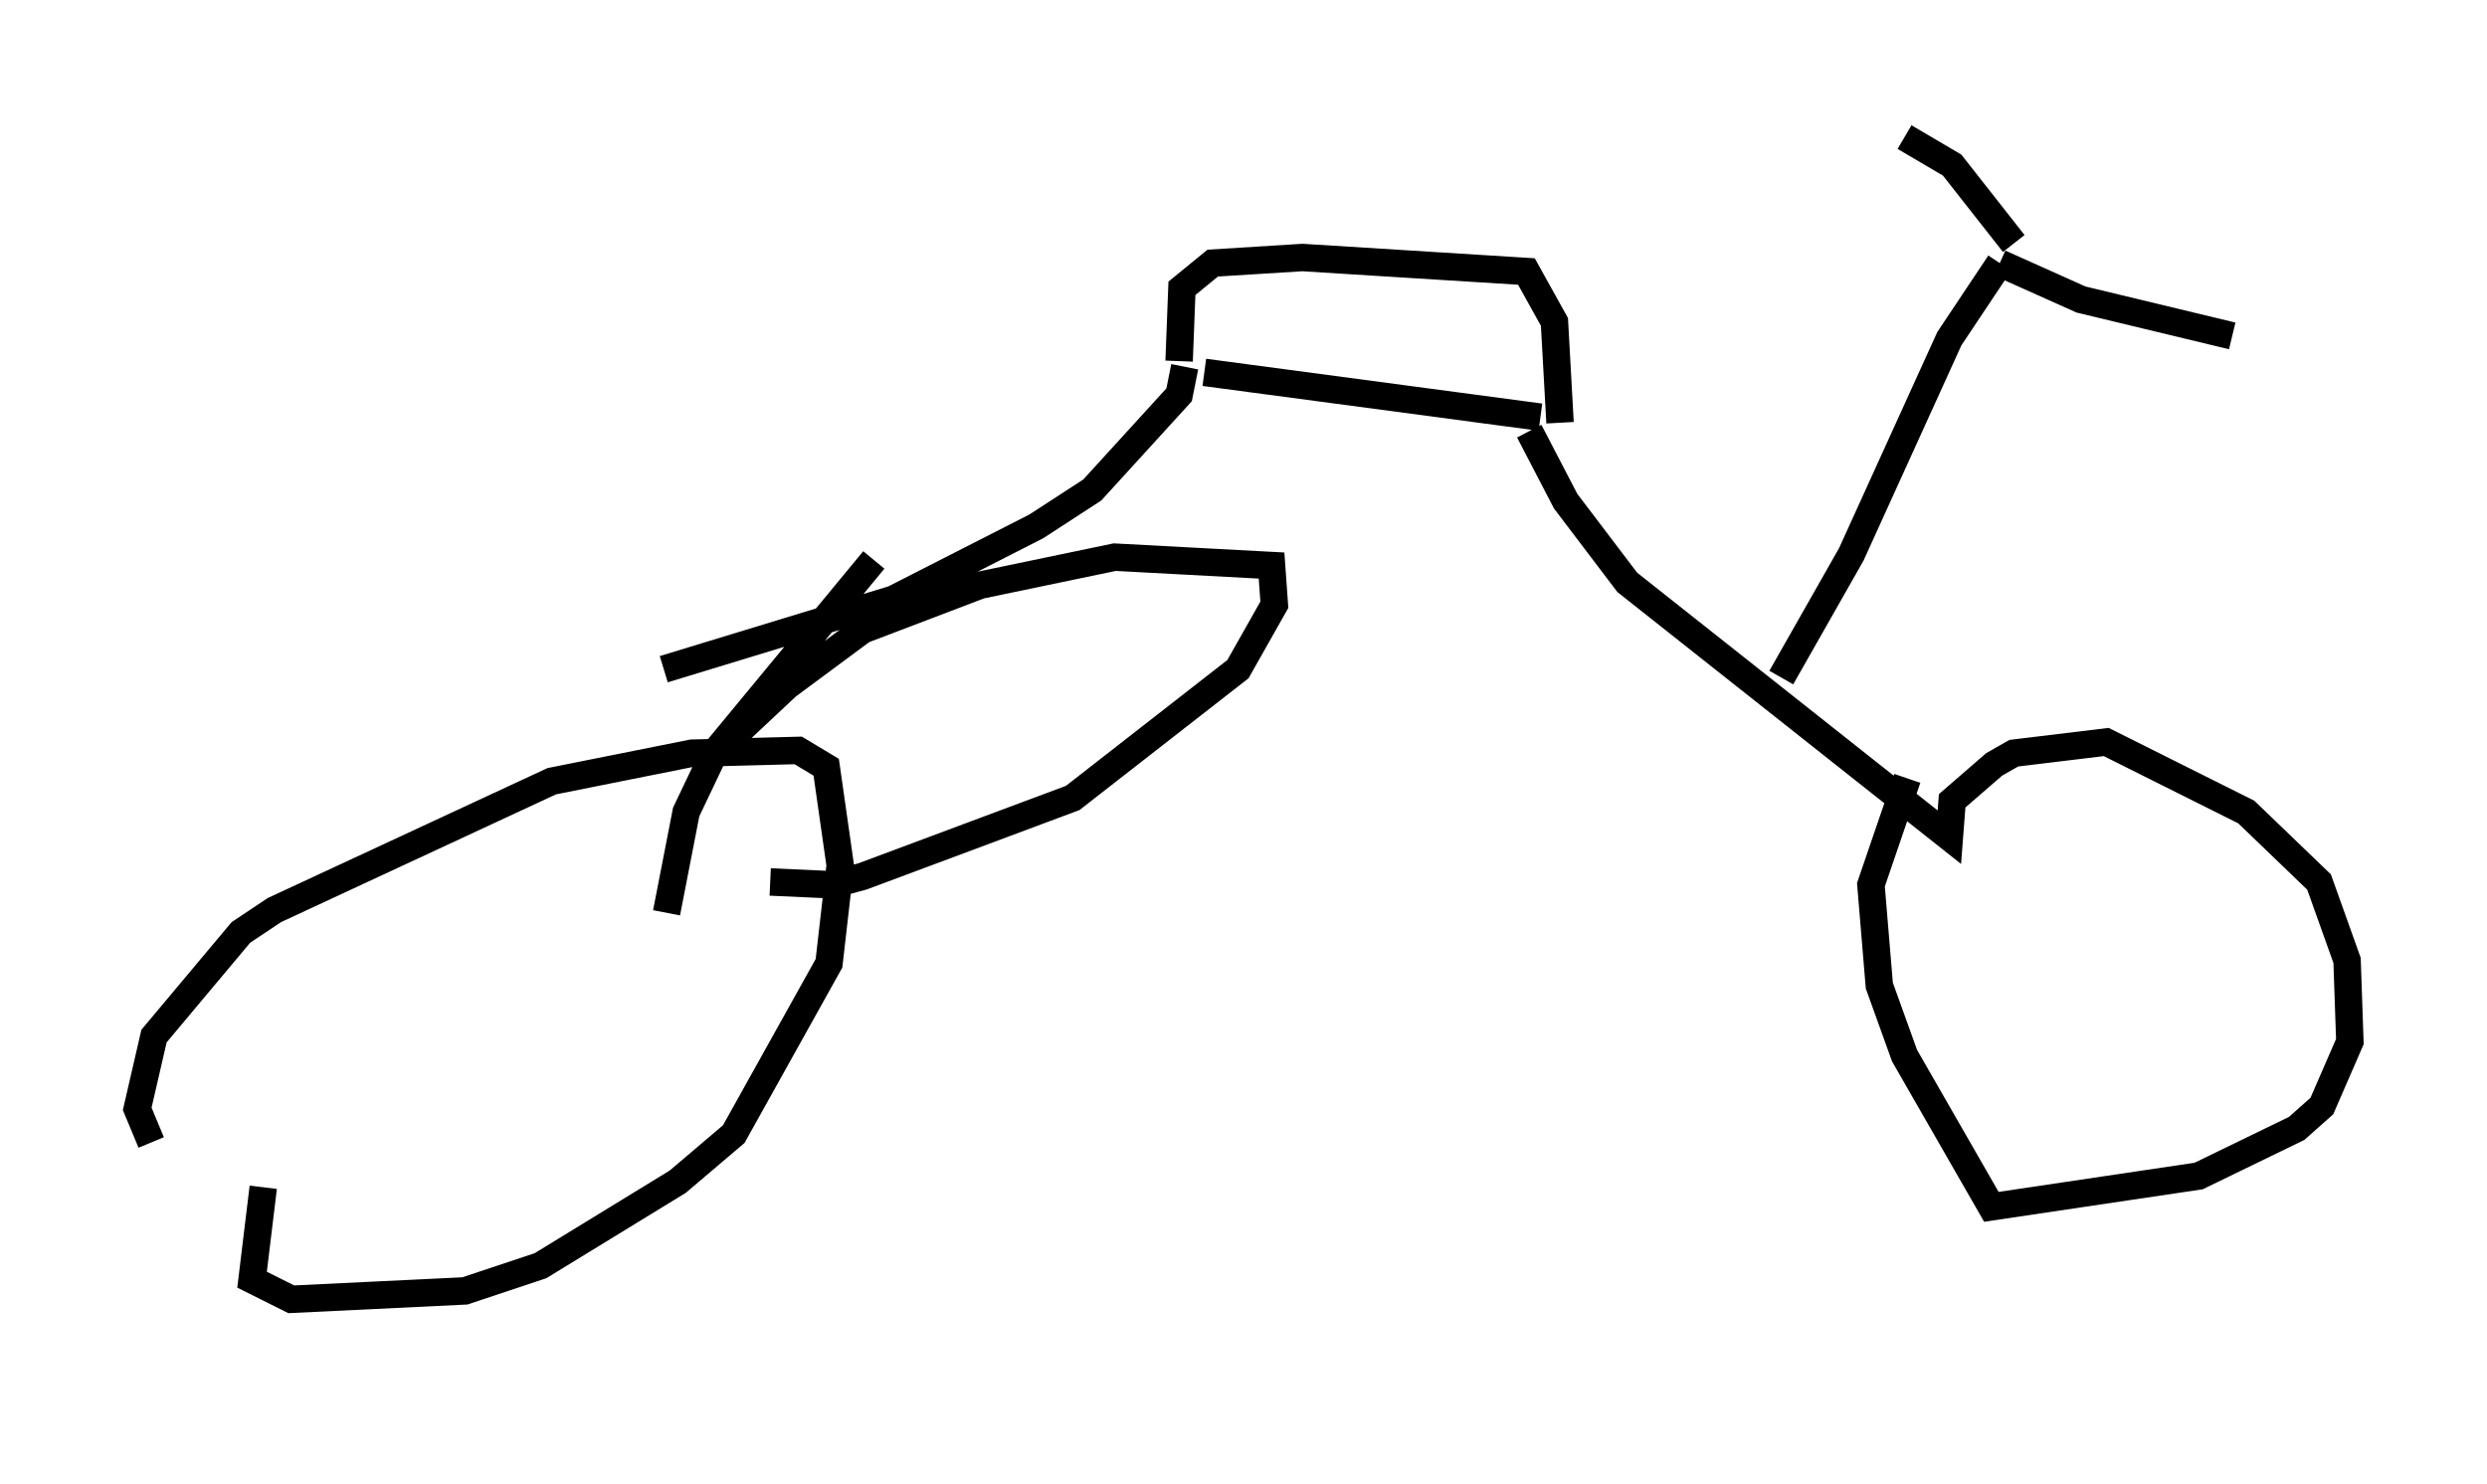 <?xml version="1.0" encoding="utf-8" ?>
<svg baseProfile="full" height="54.1" version="1.1" width="90.647" xmlns="http://www.w3.org/2000/svg" xmlns:ev="http://www.w3.org/2001/xml-events" xmlns:xlink="http://www.w3.org/1999/xlink"><defs /><rect fill="white" height="54.1" width="90.647" x="0" y="0" /><path d="M12.963, 49.1 m-7.452, -7.452 l-0.51, -1.225 0.613, -2.654 l3.165, -3.777 1.225, -0.817 l10.106, -4.696 5.104, -1.021 l3.879, -0.102 1.021, 0.613 l0.51, 3.573 -0.408, 3.573 l-3.471, 6.227 -2.042, 1.735 l-5.002, 3.063 -2.756, 0.919 l-6.329, 0.306 -1.429, -0.715 l0.408, -3.369 m14.598, -18.886 l8.371, -2.552 5.206, -2.654 l2.042, -1.327 3.165, -3.471 l0.204, -1.021 m0.715, 0.204 l12.25, 1.633 m-0.408, 0.51 l1.327, 2.552 2.246, 2.96 l11.74, 9.29 0.102, -1.327 l1.531, -1.327 0.715, -0.408 l3.369, -0.408 5.104, 2.552 l2.654, 2.552 1.021, 2.858 l0.102, 2.96 -1.021, 2.348 l-0.919, 0.817 -3.573, 1.735 l-7.554, 1.123 -3.165, -5.513 l-0.919, -2.552 -0.306, -3.675 l1.327, -3.879 m-4.594, -3.675 l2.552, -4.492 3.573, -7.861 l1.838, -2.756 m0.0, 0.0 l2.96, 1.327 5.513, 1.327 m-7.963, -3.369 l-2.246, -2.858 -1.735, -1.021 m-26.44, 8.167 l0.102, -2.654 1.123, -0.919 l3.267, -0.204 8.167, 0.51 l1.021, 1.838 0.204, 3.675 m-25.011, 5.002 l-5.819, 7.044 -1.021, 2.144 l-0.715, 3.675 m1.123, -5.206 l3.267, -3.063 2.756, -2.042 l4.288, -1.633 4.9, -1.021 l5.717, 0.306 0.102, 1.429 l-1.327, 2.348 -6.023, 4.696 l-7.656, 2.858 -1.123, 0.306 l-2.246, -0.102 " fill="none" stroke="black" stroke-width="1" /></svg>